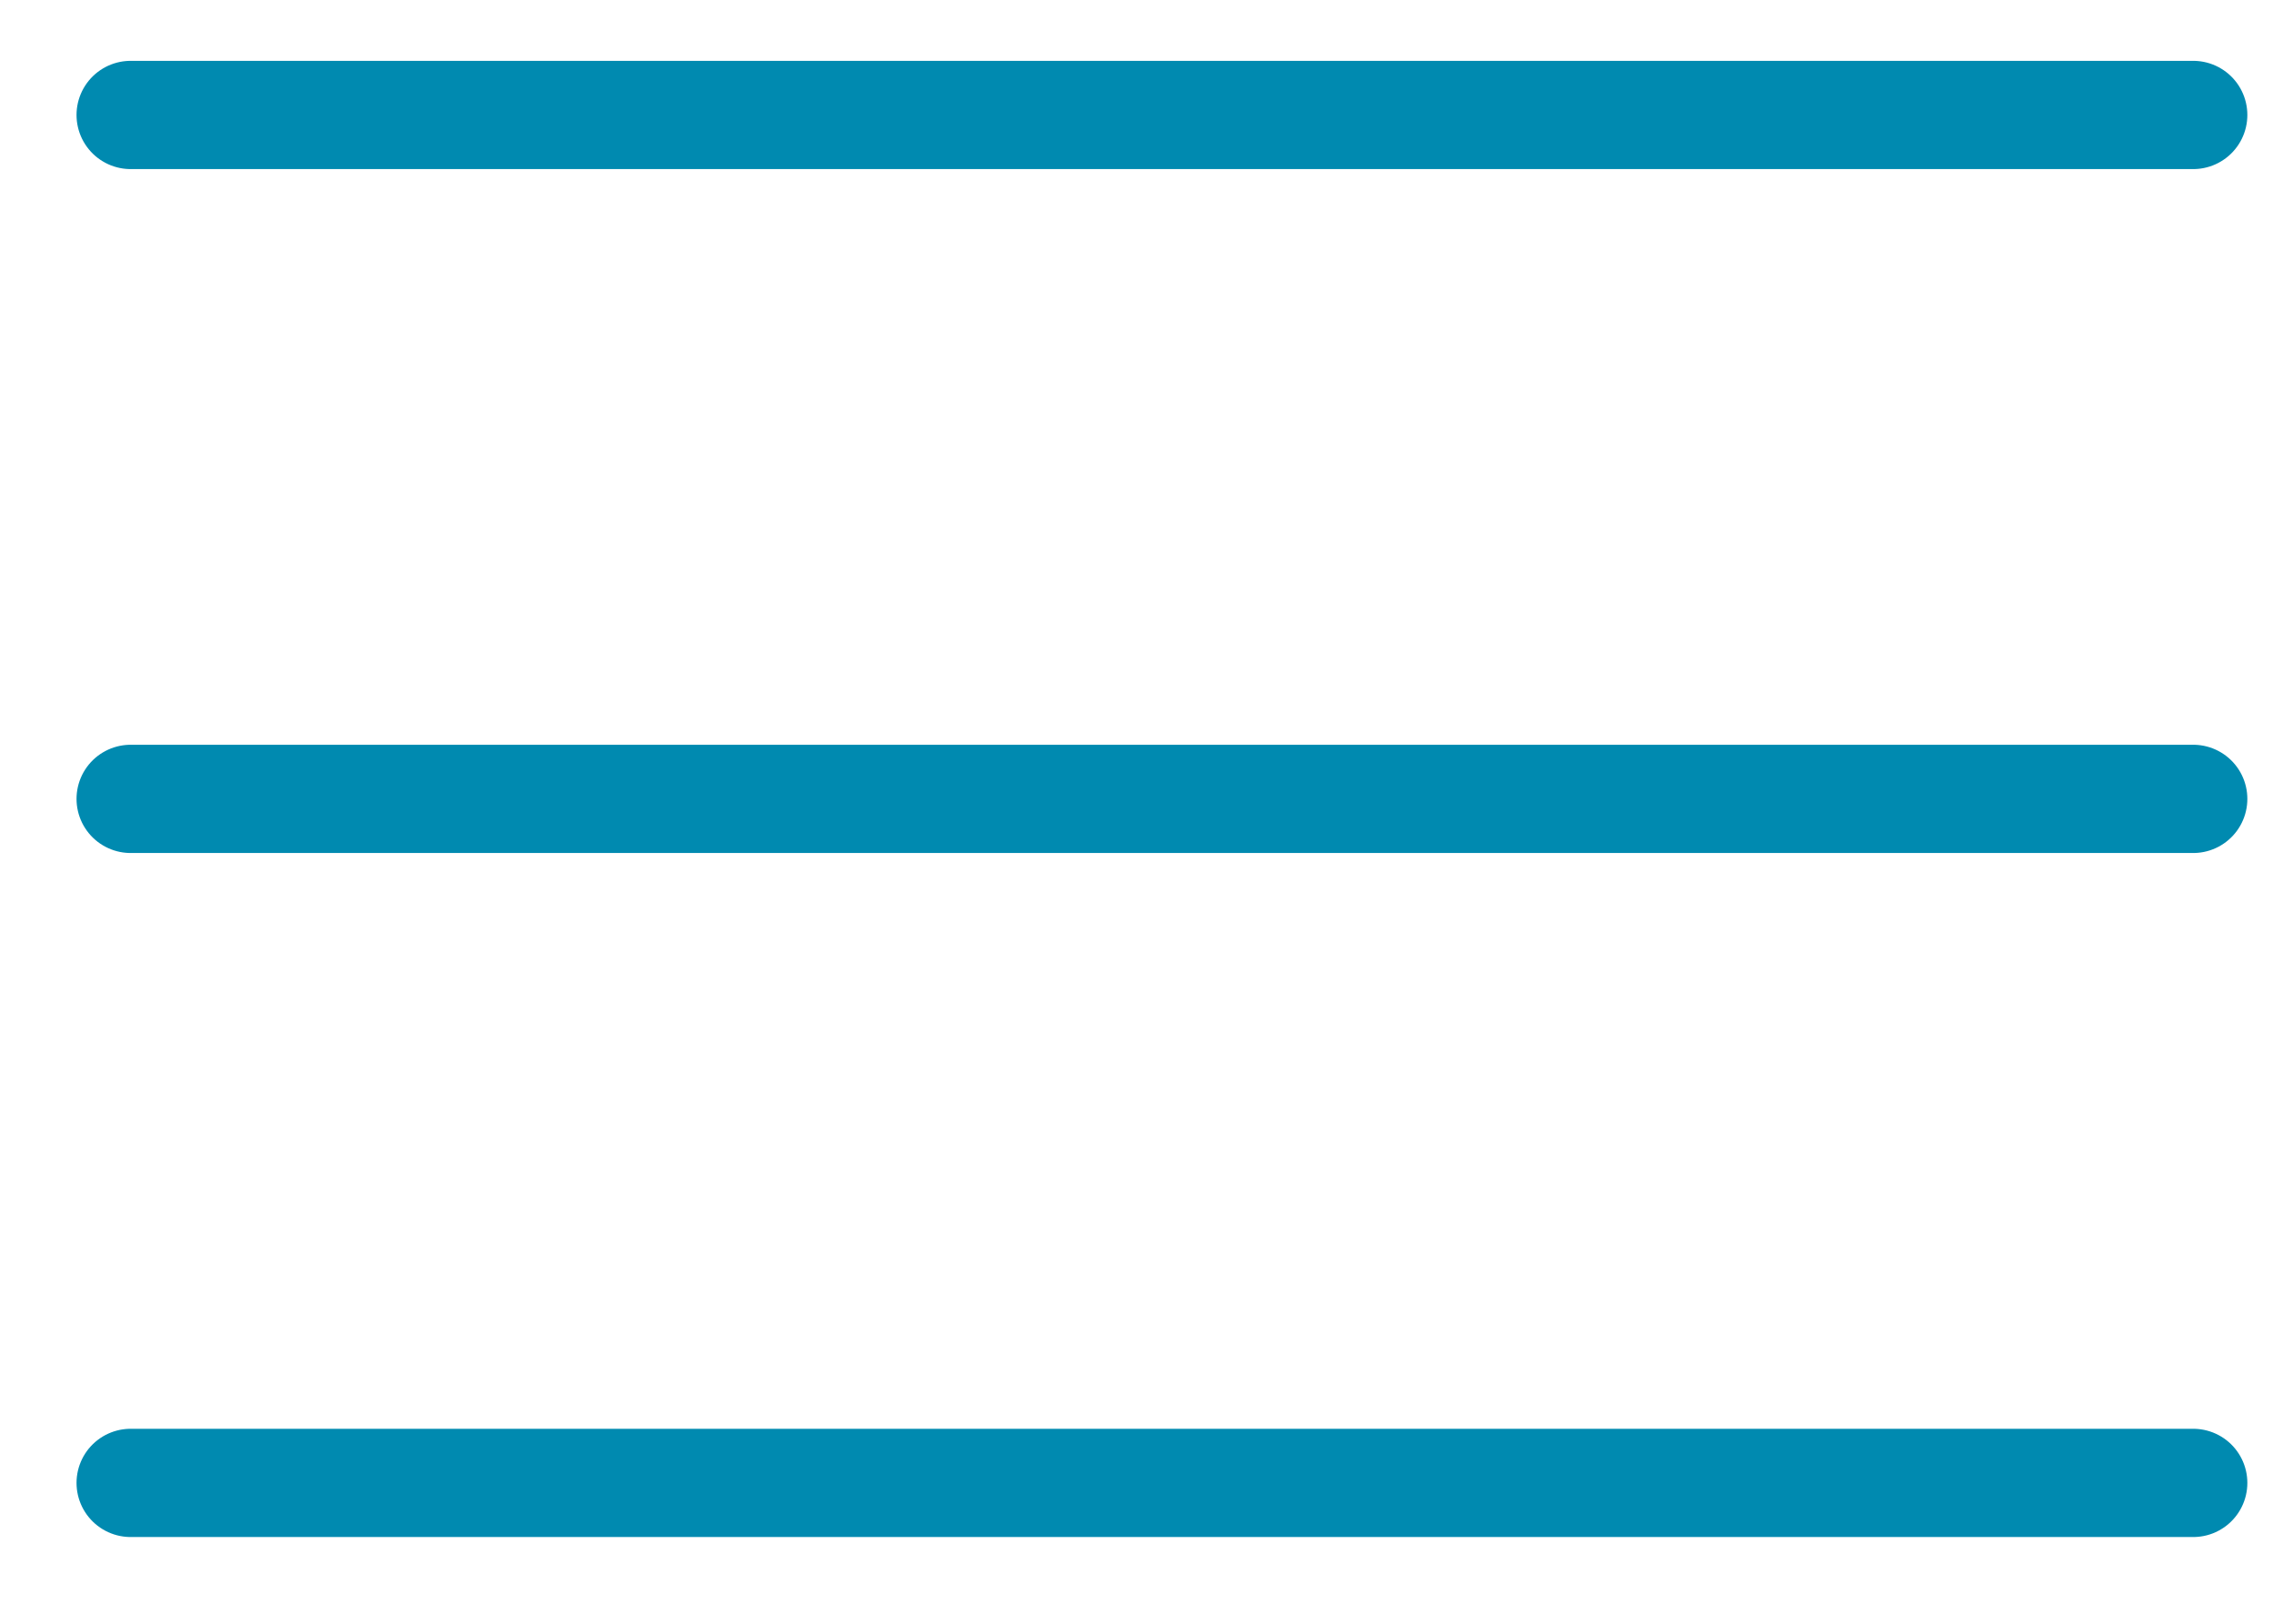 <?xml version="1.0" encoding="UTF-8" standalone="no"?>
<svg width="21px" height="15px" viewBox="0 0 21 15" version="1.1" xmlns="http://www.w3.org/2000/svg" xmlns:xlink="http://www.w3.org/1999/xlink">
    <!-- Generator: Sketch 39.1 (31720) - http://www.bohemiancoding.com/sketch -->
    <title>ic_hamburger</title>
    <desc>Created with Sketch.</desc>
    <defs></defs>
    <g id="Page-1" stroke="none" stroke-width="1" fill="none" fill-rule="evenodd">
        <g id="04---Product-Search---SM---Results---Video---List" transform="translate(-21, -17)">
            <rect id="Rectangle-2" fill="#FFFFFF" x="0" y="0" width="375" height="60"></rect>
            <g id="ic_hamburger" transform="translate(22, 18)" stroke="#008AB0" stroke-linecap="round" stroke-linejoin="round">
                <path d="M0.207,6.38 L19.263,6.38" id="Stroke-119"></path>
                <path d="M0.207,0.062 L19.263,0.062" id="Stroke-120"></path>
                <path d="M0.207,12.699 L19.263,12.699" id="Stroke-121"></path>
            </g>
        </g>
    </g>
</svg>